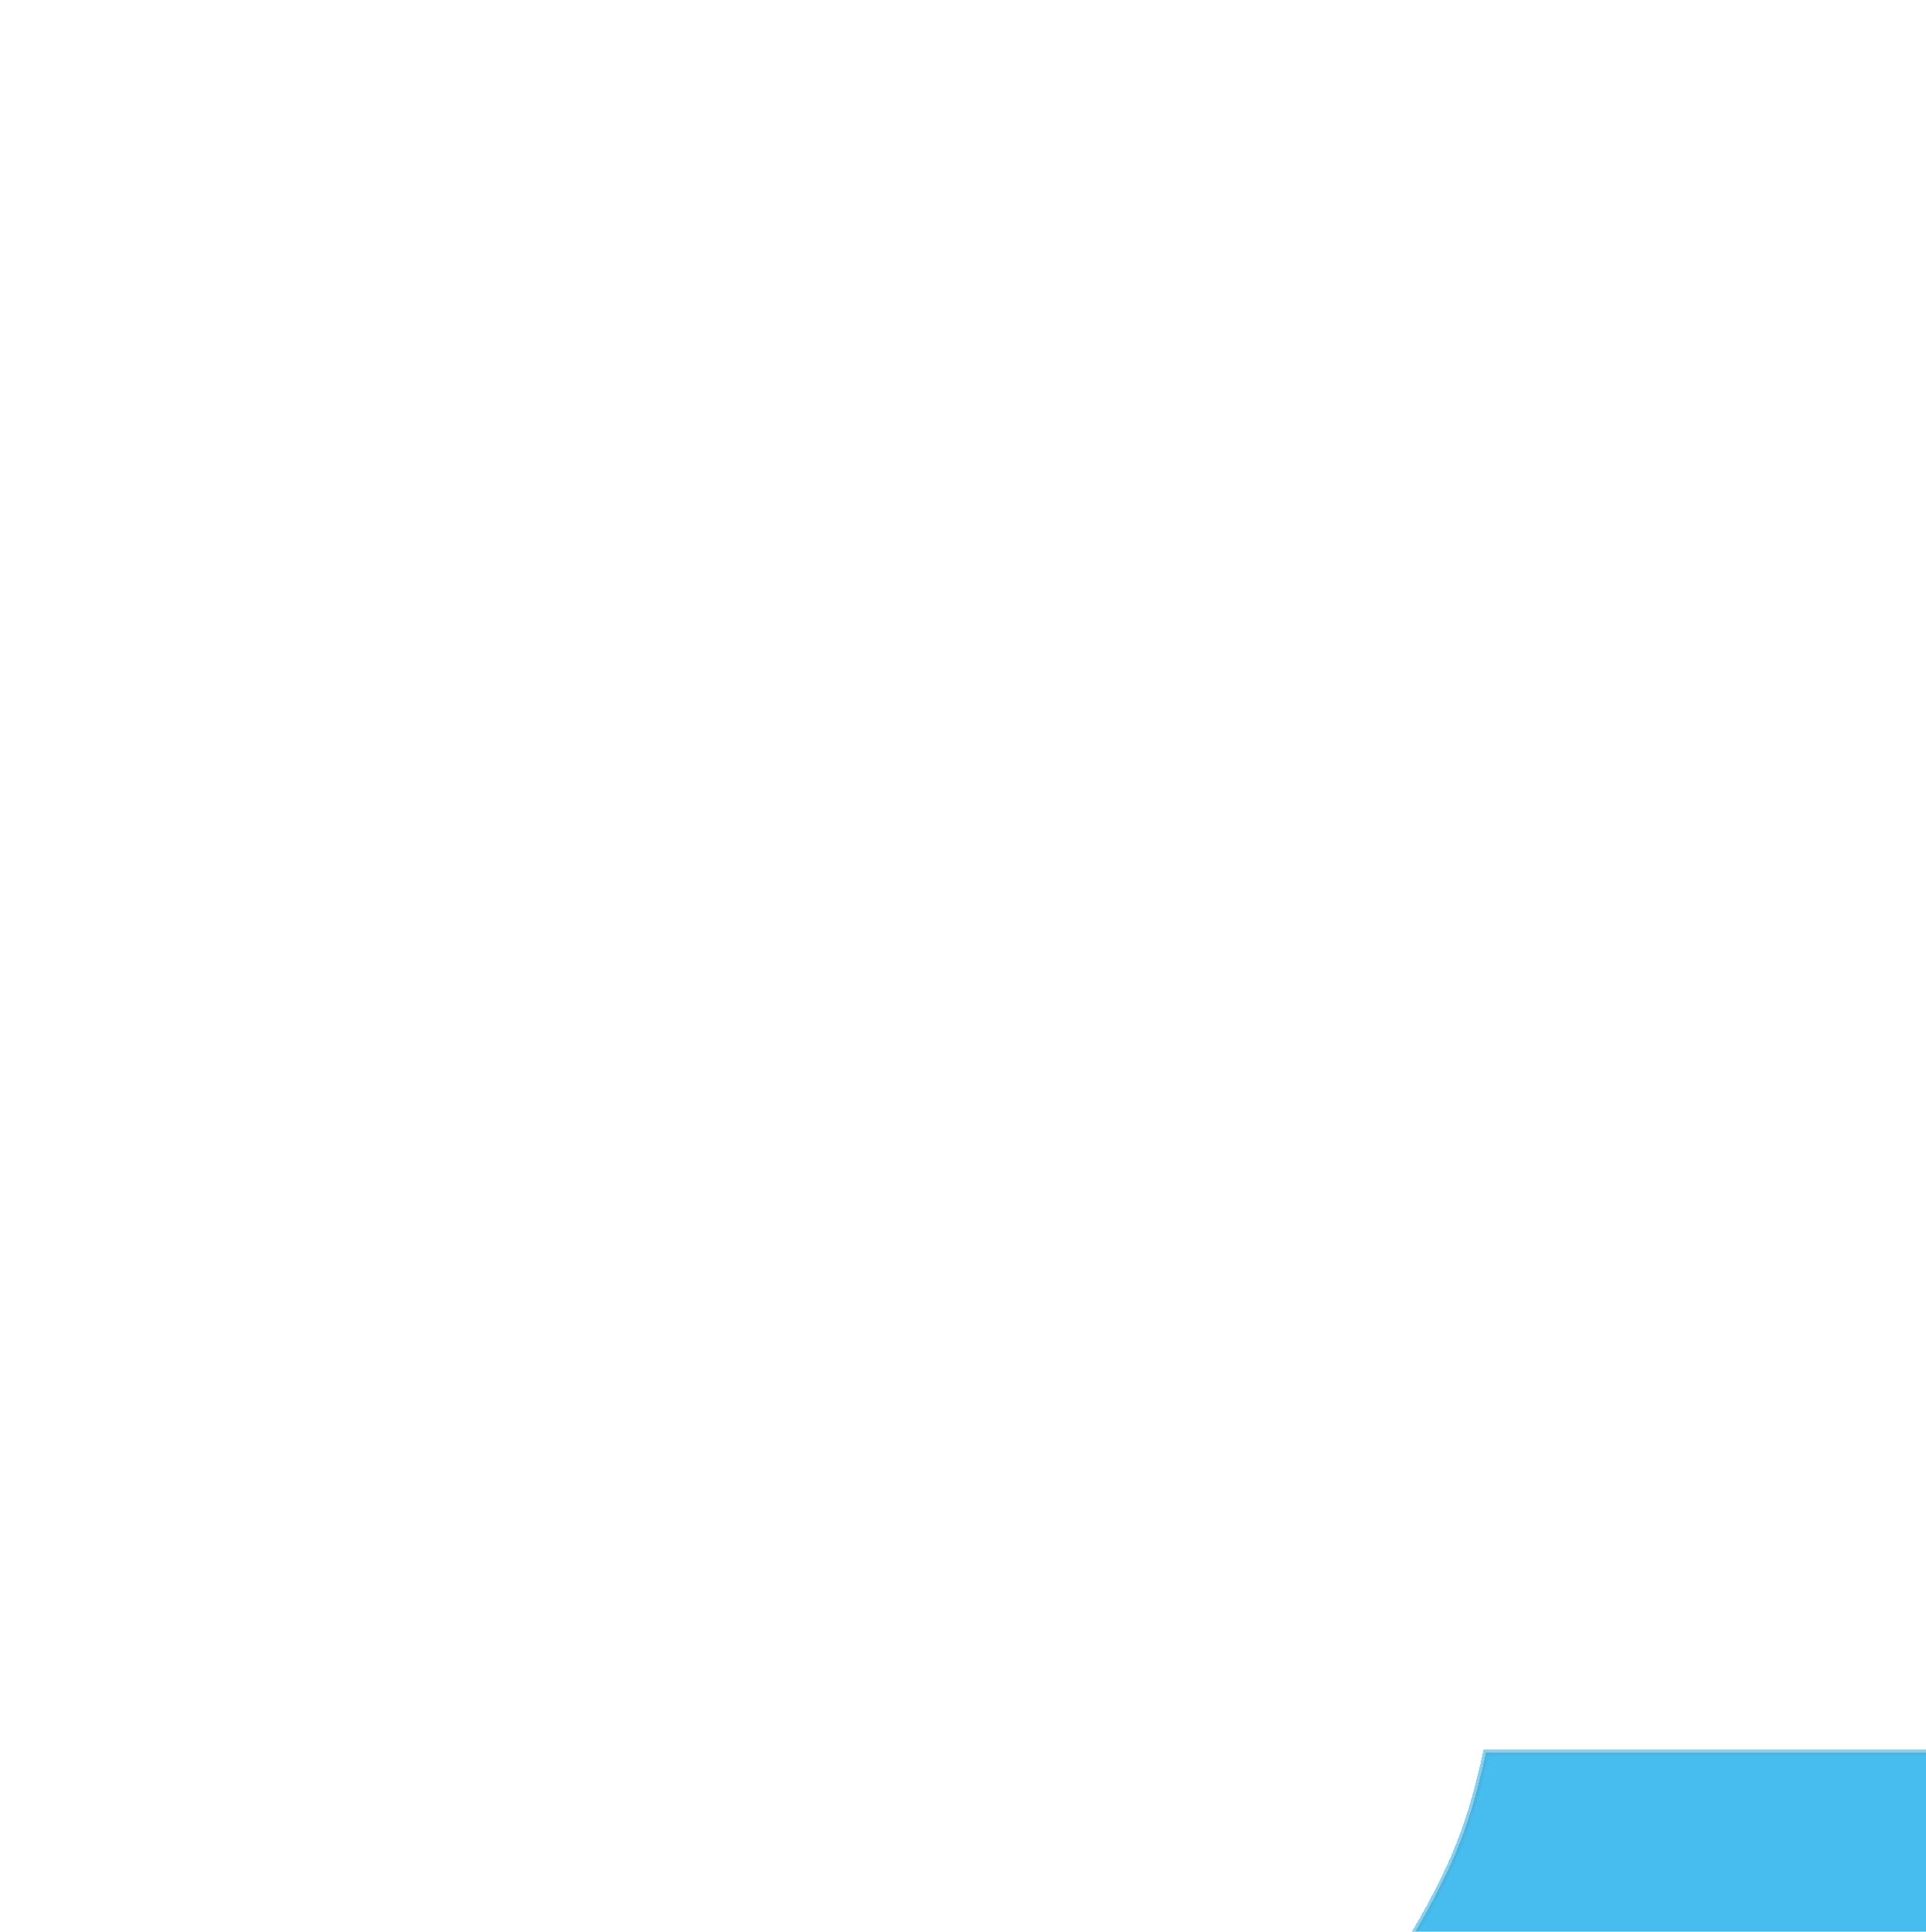 <svg width="329" height="330" viewBox="0 0 329 330" fill="none" xmlns="http://www.w3.org/2000/svg">
<rect width="987" height="917" transform="translate(-1 -330)" fill="white"/>
<g filter="url(#filter0_d_459_279)">
<path d="M461.539 223.59C420.526 253.757 395.084 267.067 341.925 279.403H233.813C230.918 292.675 227.808 300.623 217.711 316.612C203.617 335.547 192.22 345.968 164.805 364.157C138.678 382.837 122.85 391.927 88.896 401.366C60.86 405.988 45.657 410.207 19.888 422.037C4.104 430.738 -2.198 437.263 -0.814 457.179C2.021 472.047 4.411 480.288 15.287 494.388C30.708 509.891 39.811 518.298 58.992 531.597C70.264 537.765 76.914 539.472 88.896 541.933H394.831L427.035 535.731C453.958 529.61 468.333 524.073 491.443 506.791C520.578 484.034 532.938 469.999 542.049 440.642C561.302 401.007 567.322 383.719 581.153 349.687C602.185 306.271 614.136 283.057 636.359 248.396C661.201 200.061 677.688 177.988 714.568 153.306C735.223 145.962 746.822 145.155 767.475 153.306C780.219 162.688 786.091 169.184 790.477 186.381L799.678 246.328C802.12 257.602 803.599 266.277 806.579 310.41C806.579 310.41 806.813 338.38 806.579 357.955L801.979 544H838.783V498.522L841.083 372.425C842.358 342.518 843.978 325.743 847.984 295.94C851.373 266.68 854.006 250.027 861.786 219.455C866.184 197.067 869.159 184.795 875.587 163.642C883.953 138.32 888.356 129.386 896.29 111.963C906.336 88.832 911.473 75.502 923.893 54.082C941.581 25.633 951.75 10.586 969.898 -16.201C979.613 -34.743 982.53 -44.562 986 -61.679V-63.746C985.641 -89.919 984.812 -104.047 981.399 -127.828C978.285 -144.79 973.218 -154.276 960.697 -171.239C943.684 -188.771 933.143 -198.695 910.091 -216.716L813.48 -287L640.96 -26.537C606.797 20.735 589.344 49.473 560.451 103.694C533.147 154.336 511.942 180.691 461.539 223.59Z" fill="#47BCEE" shape-rendering="crispEdges"/>
<path d="M461.539 223.59C420.526 253.757 395.084 267.067 341.925 279.403H233.813C230.918 292.675 227.808 300.623 217.711 316.612C203.617 335.547 192.22 345.968 164.805 364.157C138.678 382.837 122.85 391.927 88.896 401.366C60.86 405.988 45.657 410.207 19.888 422.037C4.104 430.738 -2.198 437.263 -0.814 457.179C2.021 472.047 4.411 480.288 15.287 494.388C30.708 509.891 39.811 518.298 58.992 531.597C70.264 537.765 76.914 539.472 88.896 541.933H394.831L427.035 535.731C453.958 529.61 468.333 524.073 491.443 506.791C520.578 484.034 532.938 469.999 542.049 440.642C561.302 401.007 567.322 383.719 581.153 349.687C602.185 306.271 614.136 283.057 636.359 248.396C661.201 200.061 677.688 177.988 714.568 153.306C735.223 145.962 746.822 145.155 767.475 153.306C780.219 162.688 786.091 169.184 790.477 186.381L799.678 246.328C802.12 257.602 803.599 266.277 806.579 310.41C806.579 310.41 806.813 338.38 806.579 357.955L801.979 544H838.783V498.522L841.083 372.425C842.358 342.518 843.978 325.743 847.984 295.94C851.373 266.68 854.006 250.027 861.786 219.455C866.184 197.067 869.159 184.795 875.587 163.642C883.953 138.32 888.356 129.386 896.29 111.963C906.336 88.832 911.473 75.502 923.893 54.082C941.581 25.633 951.75 10.586 969.898 -16.201C979.613 -34.743 982.53 -44.562 986 -61.679V-63.746C985.641 -89.919 984.812 -104.047 981.399 -127.828C978.285 -144.79 973.218 -154.276 960.697 -171.239C943.684 -188.771 933.143 -198.695 910.091 -216.716L813.48 -287L640.96 -26.537C606.797 20.735 589.344 49.473 560.451 103.694C533.147 154.336 511.942 180.691 461.539 223.59Z" stroke="#55ACD3" stroke-opacity="0.62" shape-rendering="crispEdges"/>
</g>
<defs>
<filter id="filter0_d_459_279" x="-105.7" y="-391.912" width="1236.4" height="1080.61" filterUnits="userSpaceOnUse" color-interpolation-filters="sRGB">
<feFlood flood-opacity="0" result="BackgroundImageFix"/>
<feColorMatrix in="SourceAlpha" type="matrix" values="0 0 0 0 0 0 0 0 0 0 0 0 0 0 0 0 0 0 127 0" result="hardAlpha"/>
<feOffset dx="20" dy="20"/>
<feGaussianBlur stdDeviation="62.1"/>
<feComposite in2="hardAlpha" operator="out"/>
<feColorMatrix type="matrix" values="0 0 0 0 0.131 0 0 0 0 0.827 0 0 0 0 0.983 0 0 0 0.25 0"/>
<feBlend mode="normal" in2="BackgroundImageFix" result="effect1_dropShadow_459_279"/>
<feBlend mode="normal" in="SourceGraphic" in2="effect1_dropShadow_459_279" result="shape"/>
</filter>
</defs>
</svg>
